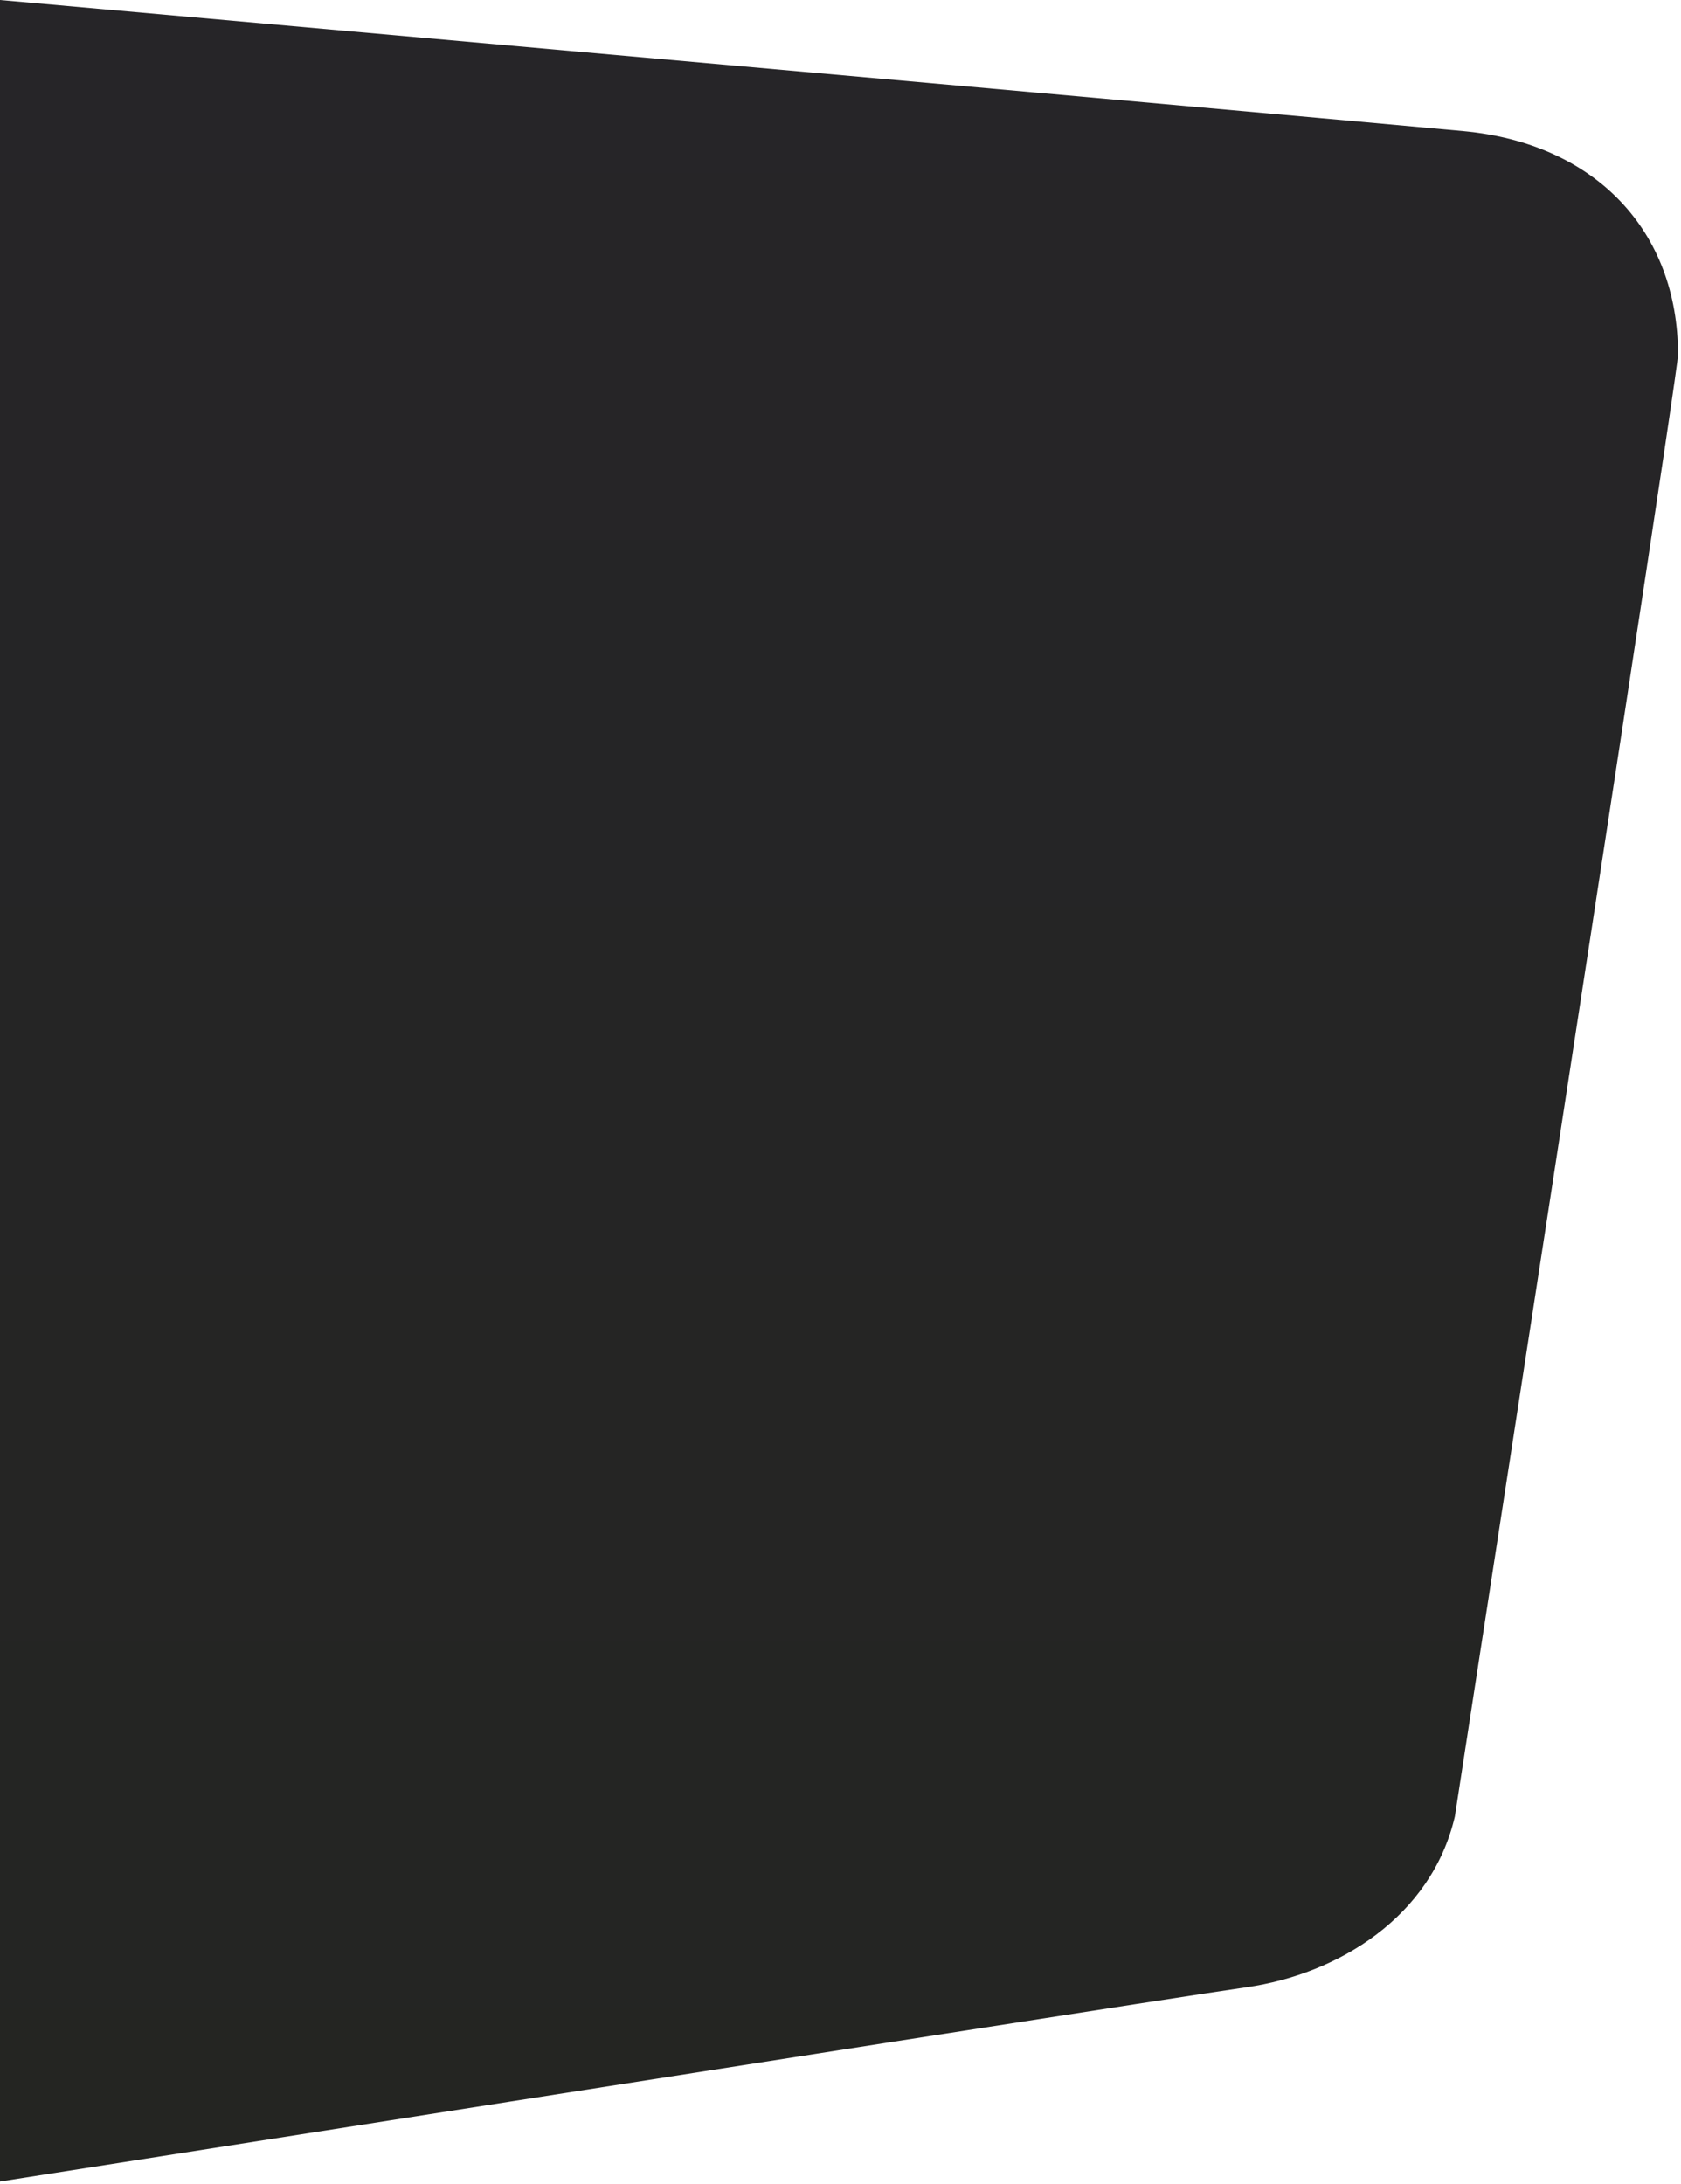<svg preserveAspectRatio="none" viewBox="0 0 508 660" version="1.1" xmlns="http://www.w3.org/2000/svg" xmlns:xlink="http://www.w3.org/1999/xlink">
    <!-- Generator: Sketch 57.1 (83088) - https://sketch.com -->
    <title>blob</title>
    <desc>Created with Sketch.</desc>
    <defs>
        <linearGradient x1="50%" y1="0%" x2="50%" y2="100%" id="linearGradient-1">
            <stop stop-color="#262528" offset="0%"></stop>
            <stop stop-color="#242522" offset="100%"></stop>
        </linearGradient>
    </defs>
    <g id="blob" stroke="none" stroke-width="1" fill="none" fill-rule="evenodd">
        <path d="M-1.08002496e-12,0 C268.223,23.934 415.651,37.142 442.283,39.624 C482.231,43.348 507.099,69.877 507.099,107.196 C507.099,110.783 484.619,258.029 439.659,548.934 C432.594,579.22 404.494,596.55 376.679,600.539 C358.135,603.199 232.576,622.764 -1.08002496e-12,659.234 L-1.08002496e-12,0 Z" id="Rectangle-Copy-20" fill="url(#linearGradient-1)"></path>
    </g>
</svg>